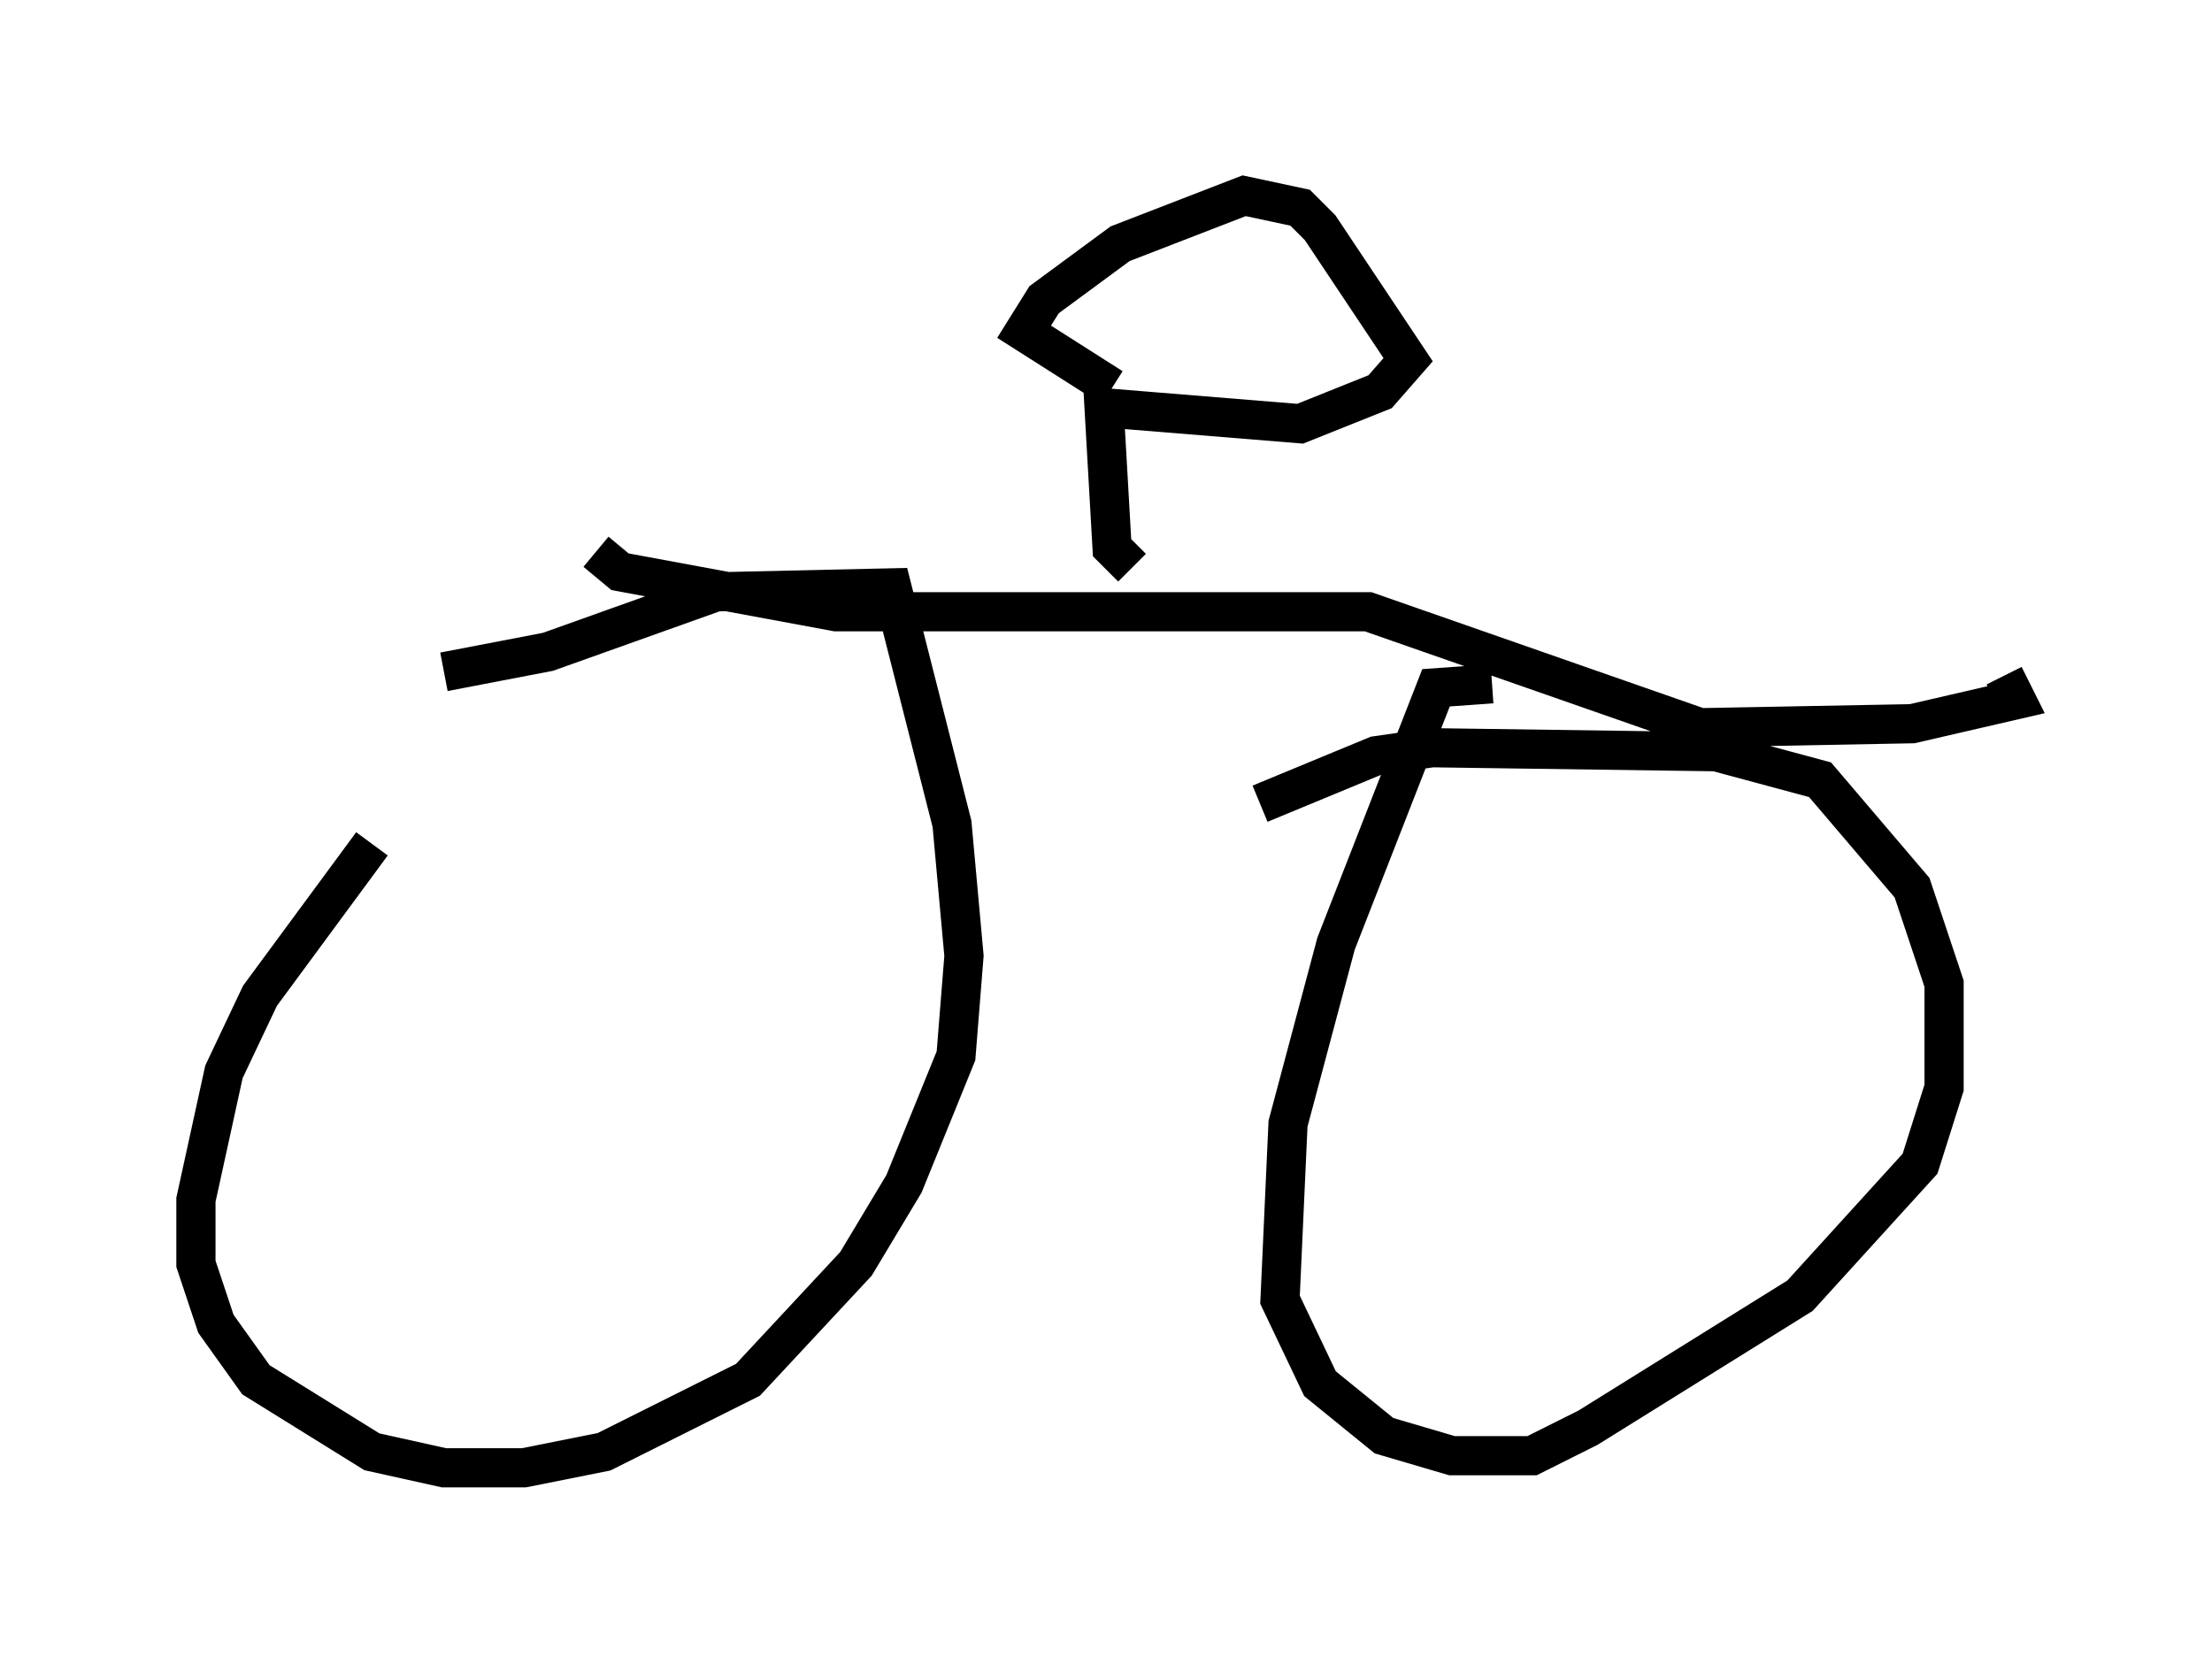 <?xml version="1.0" encoding="utf-8" ?>
<svg baseProfile="full" height="42.463" version="1.1" width="56.448" xmlns="http://www.w3.org/2000/svg" xmlns:ev="http://www.w3.org/2001/xml-events" xmlns:xlink="http://www.w3.org/1999/xlink"><defs /><rect fill="white" height="42.463" width="56.448" x="0" y="0" /><path d="M14.188, 16.842 m-4.696, 4.696 l-2.858, 3.879 -0.919, 1.94 l-0.715, 3.267 0.0, 1.633 l0.51, 1.531 1.021, 1.429 l2.96, 1.838 1.838, 0.408 l2.042, 0.0 2.042, -0.408 l3.675, -1.838 2.756, -2.96 l1.225, -2.042 1.327, -3.267 l0.204, -2.552 -0.306, -3.369 l-1.531, -6.023 -4.492, 0.102 l-4.288, 1.531 -2.654, 0.51 m26.746, 0.306 l-1.429, 0.102 -2.552, 6.533 l-1.225, 4.594 -0.204, 4.492 l1.021, 2.144 1.633, 1.327 l1.735, 0.51 2.042, 0.0 l1.429, -0.715 5.41, -3.369 l3.063, -3.369 0.613, -1.94 l0.0, -2.654 -0.817, -2.45 l-2.348, -2.756 -2.654, -0.715 l-7.248, -0.102 -1.429, 0.204 l-2.96, 1.225 m-16.946, -6.431 l0.613, 0.51 5.513, 1.021 l13.577, 0.0 8.473, 2.96 l5.41, -0.102 2.654, -0.613 l-0.306, -0.613 m-22.254, -2.756 l-0.51, -0.51 -0.204, -3.573 l5.002, 0.408 2.042, -0.817 l0.715, -0.817 -2.246, -3.369 l-0.51, -0.51 -1.429, -0.306 l-3.165, 1.225 -1.94, 1.429 l-0.51, 0.817 2.246, 1.429 " fill="none" stroke="black" stroke-width="1" /></svg>